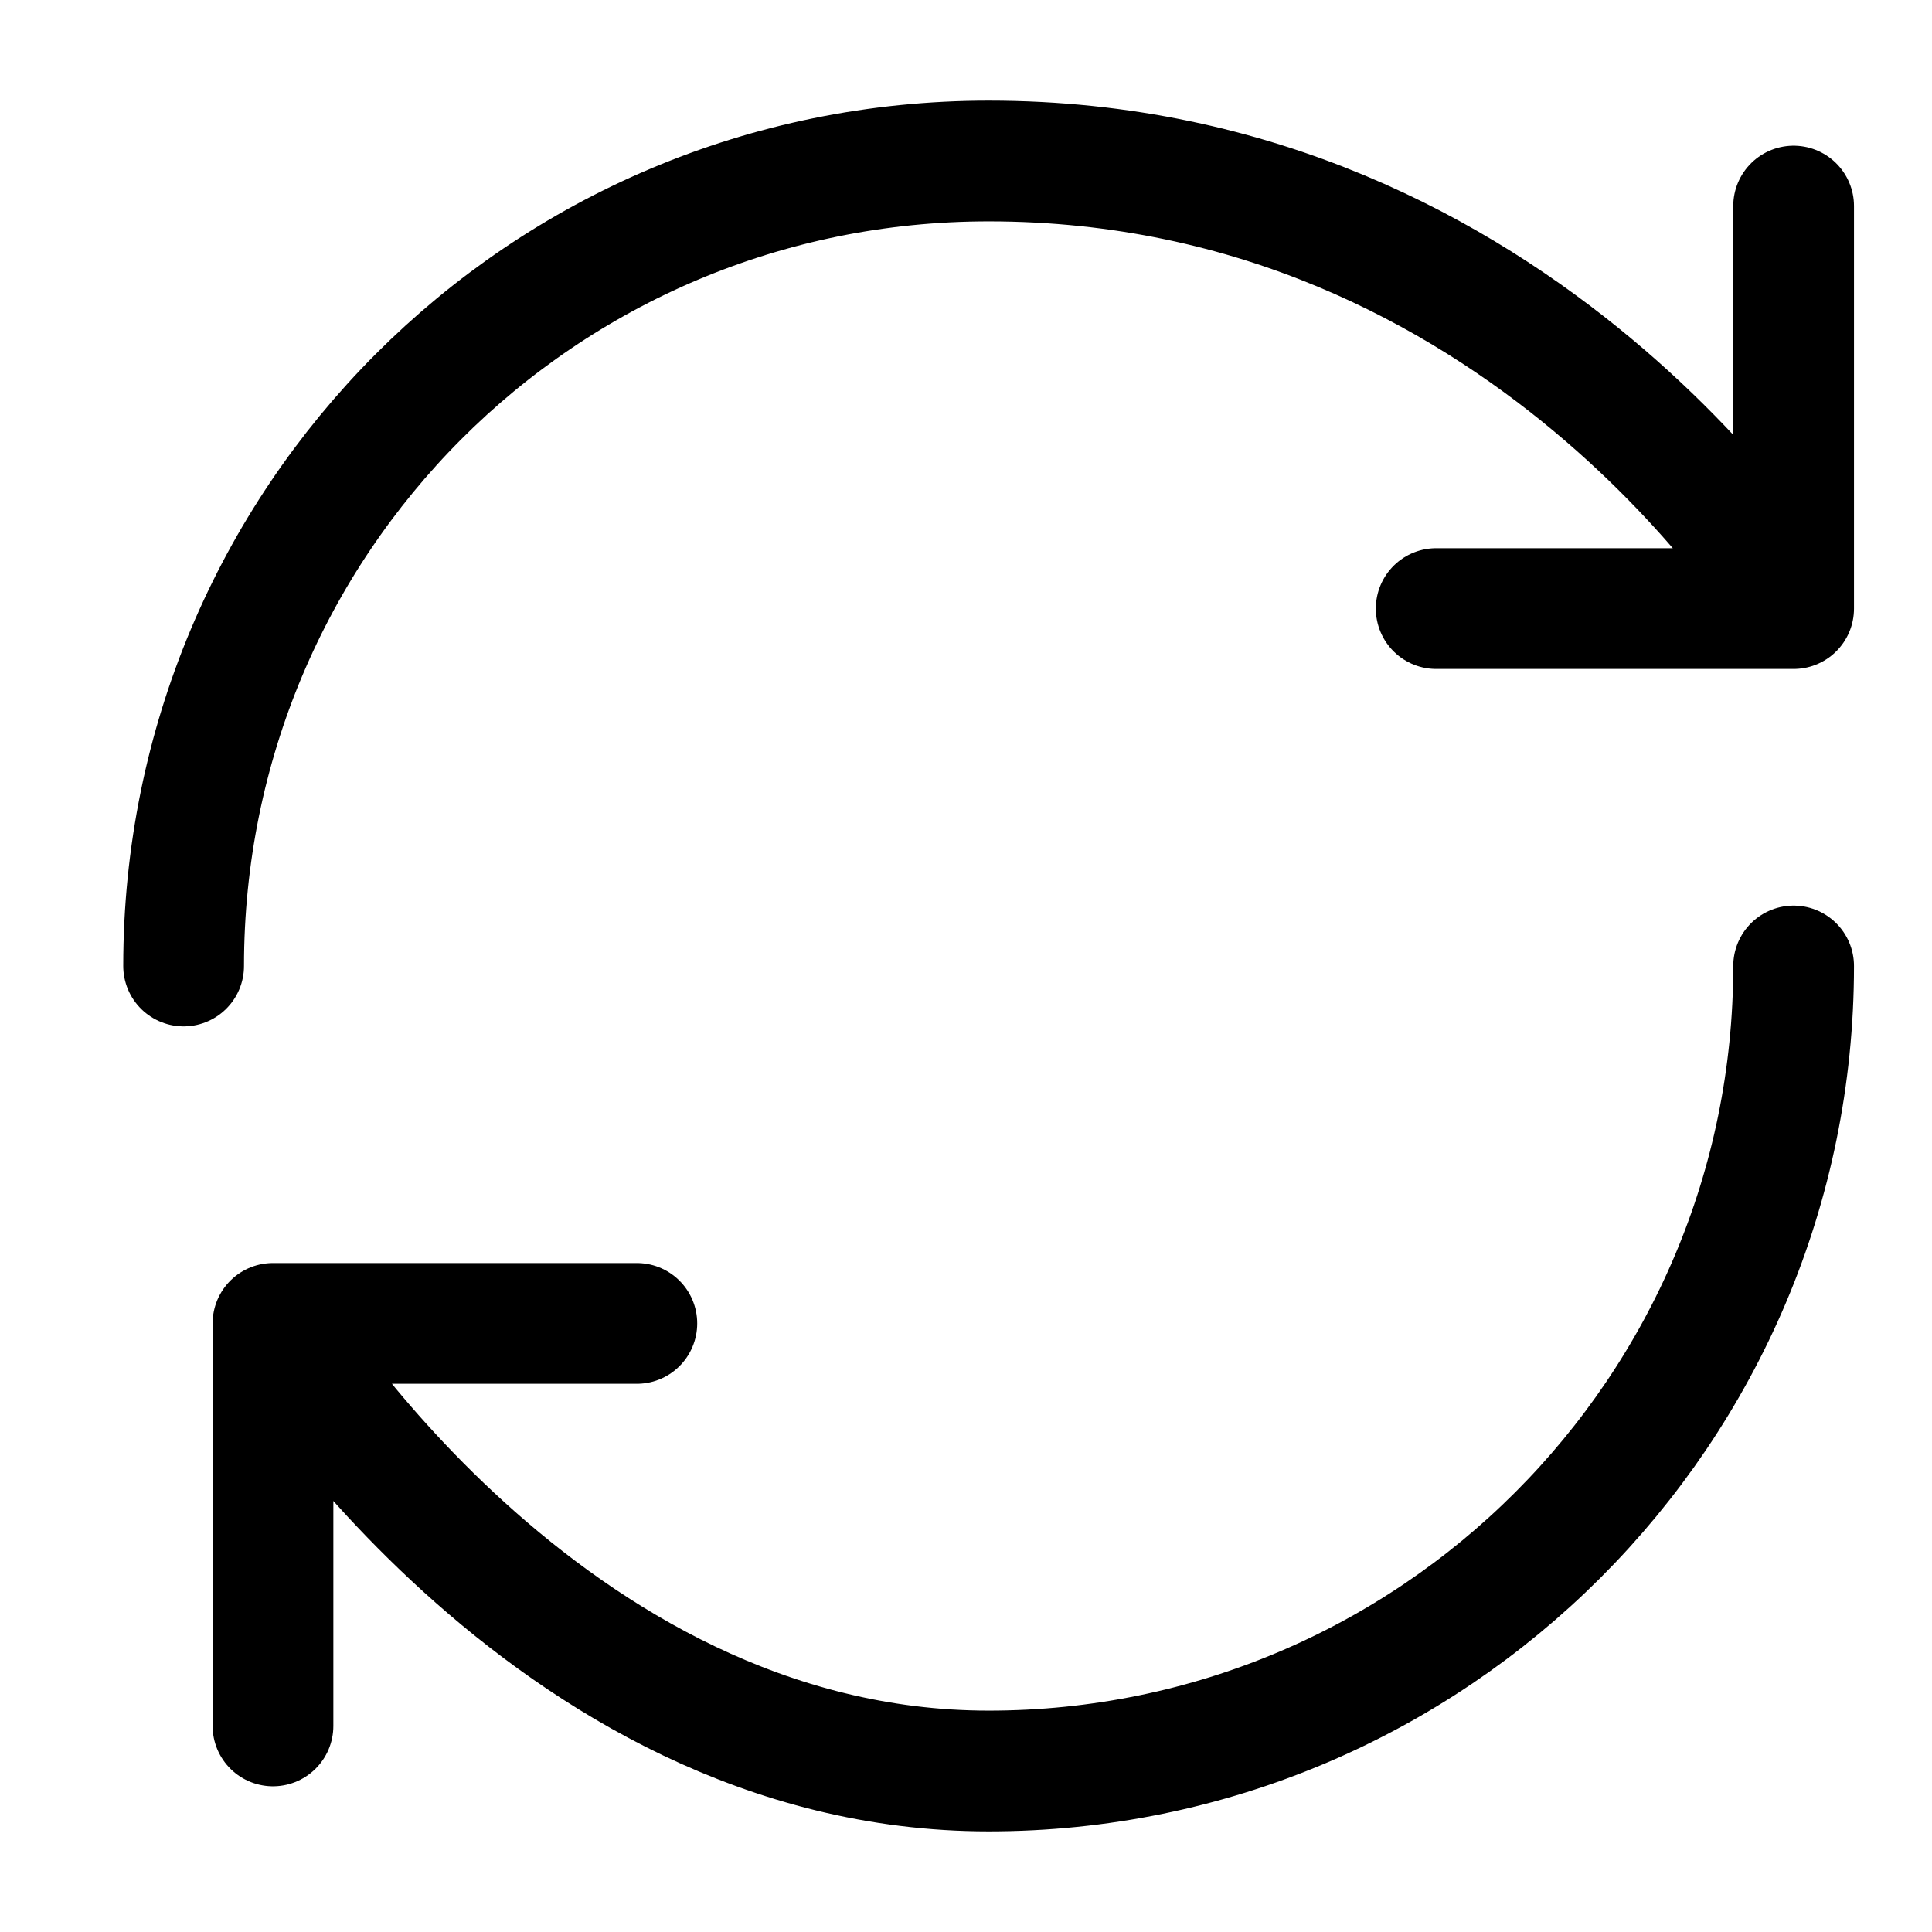 <svg width="24" height="24" viewBox="0 0 24 24" fill="none" xmlns="http://www.w3.org/2000/svg">
<path d="M22.281 12C22.281 17.52 17.801 22 12.281 22C6.761 22 3.391 16.44 3.391 16.44M3.391 16.44H7.911M3.391 16.44V21.44M2.281 12C2.281 6.48 6.721 2 12.281 2C18.951 2 22.281 7.56 22.281 7.56M22.281 7.56V2.56M22.281 7.56H17.841" stroke="currentColor" stroke-width="1.5" stroke-linecap="round" stroke-linejoin="round"/>
</svg>
